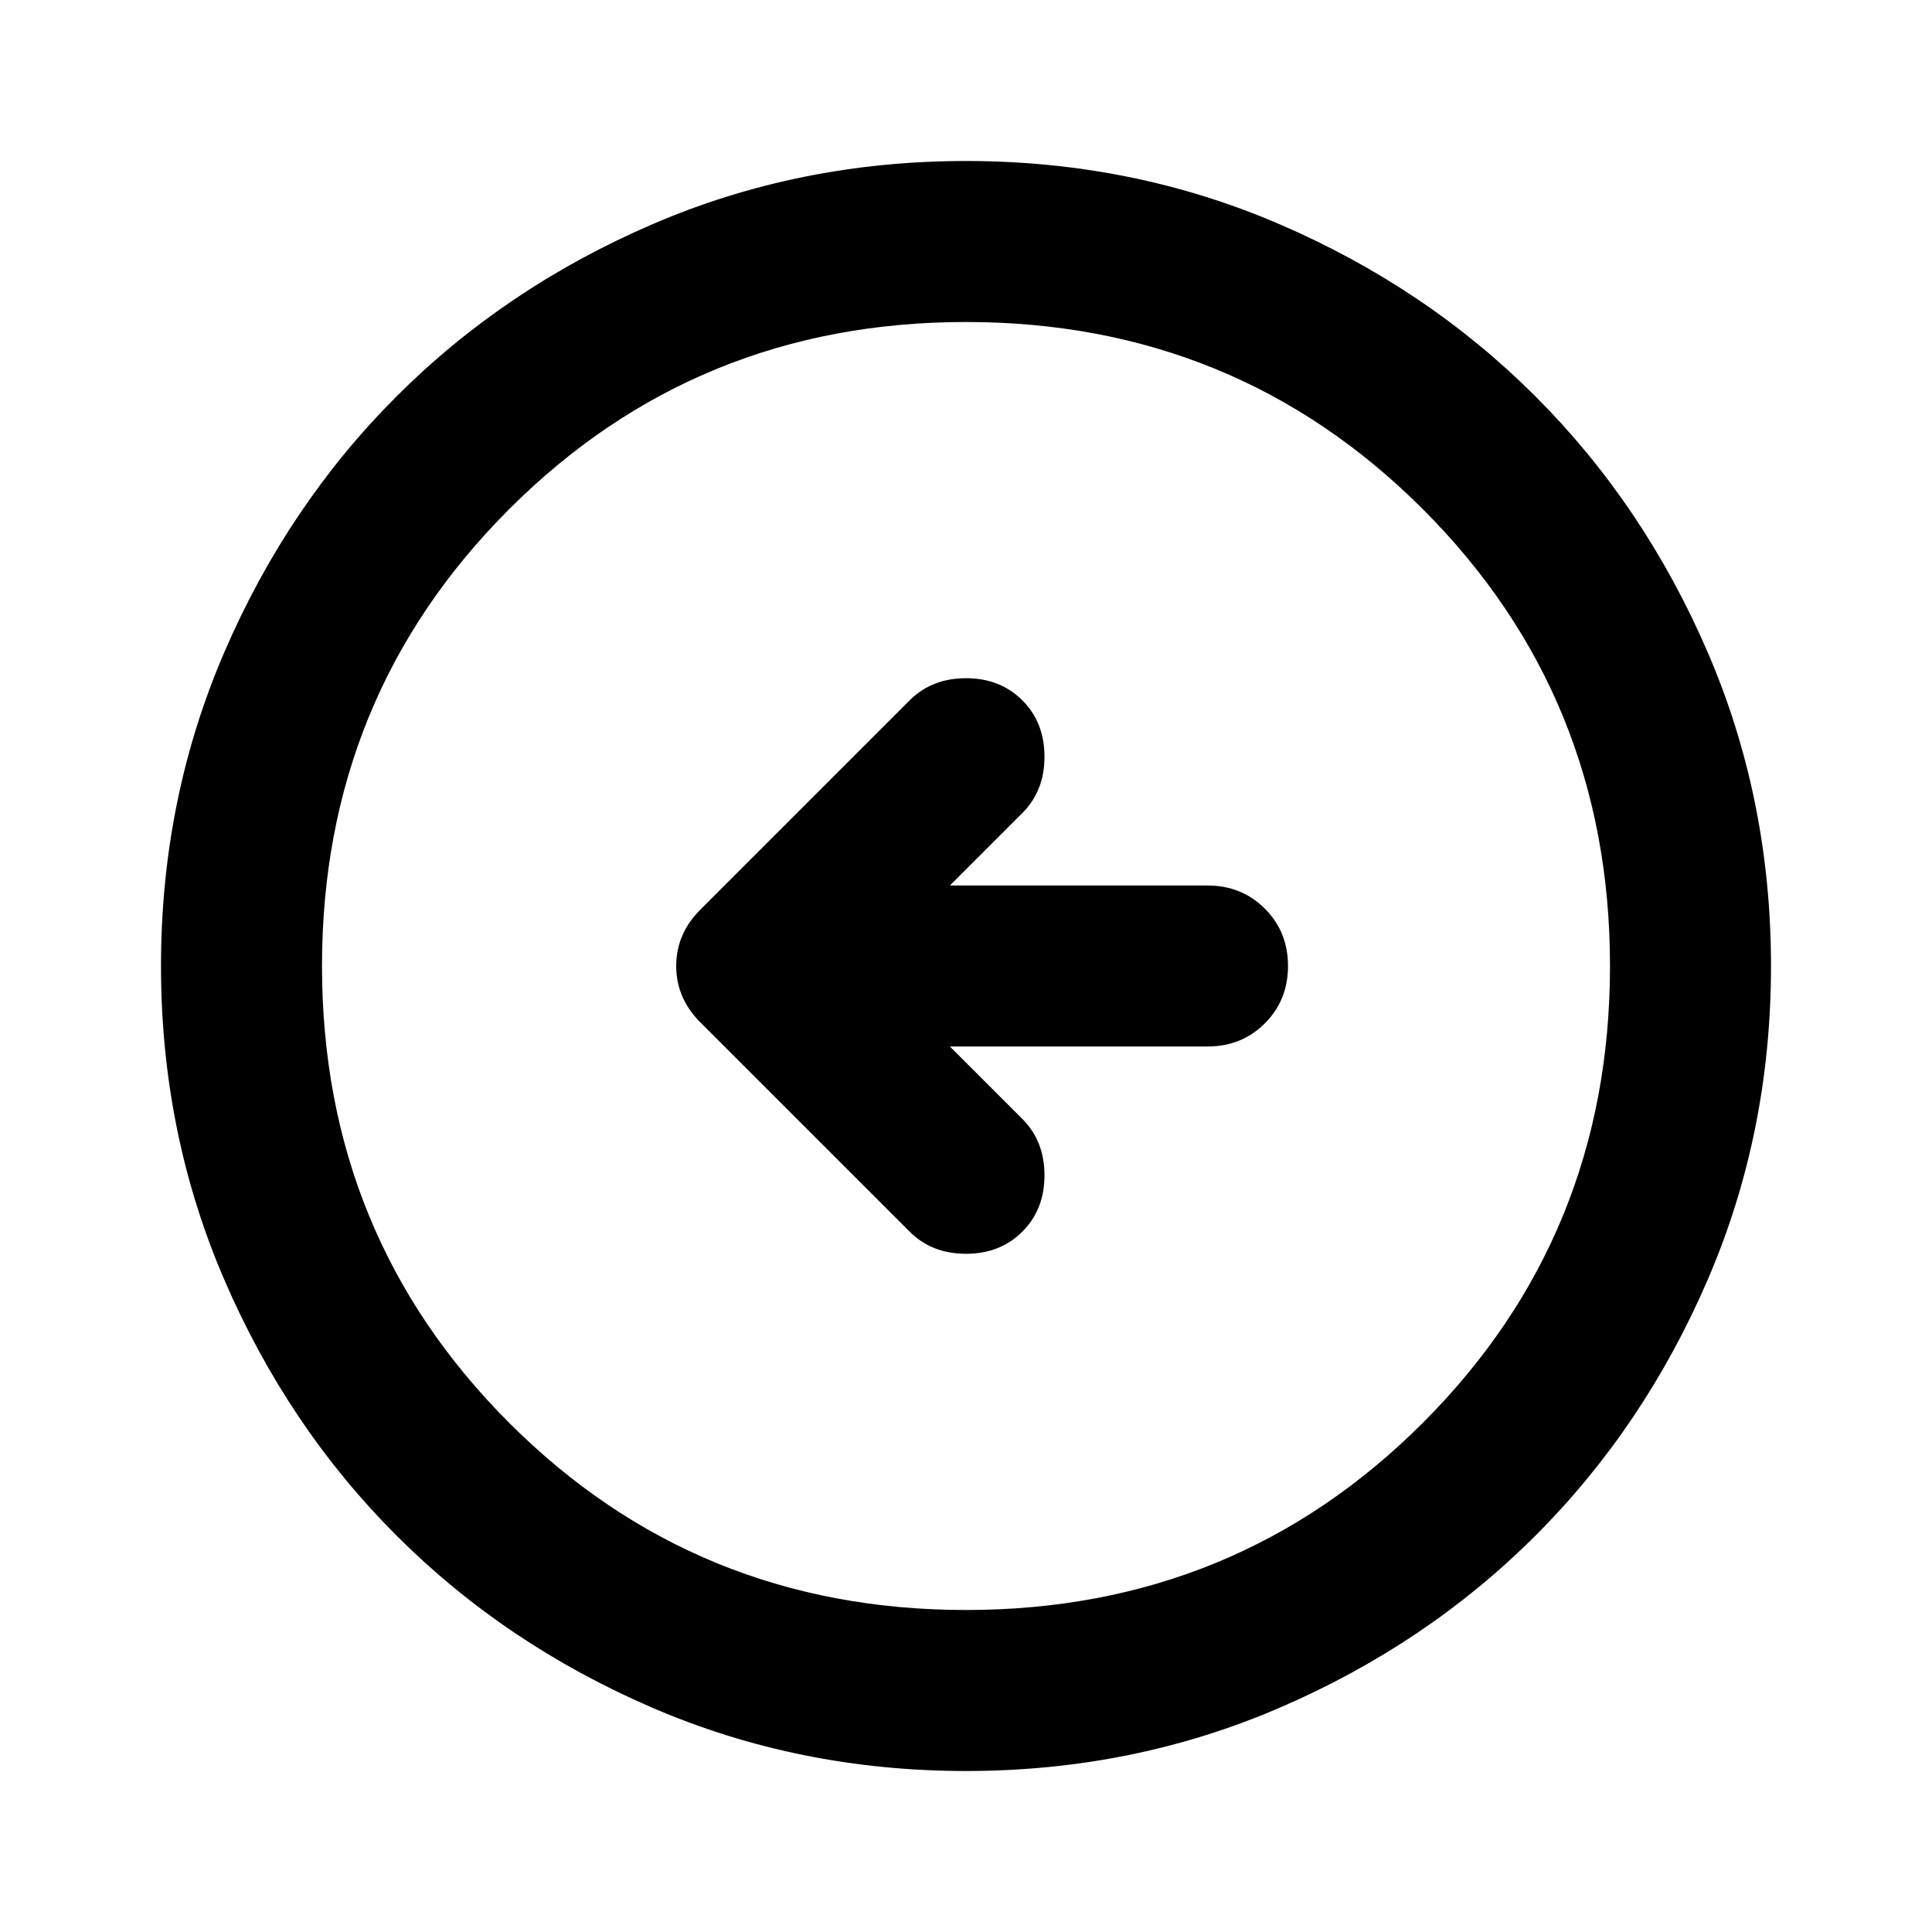 <svg xmlns="http://www.w3.org/2000/svg" height="24" viewBox="0 -960 960 960" width="24"><path d="M472-440h128q17 0 28.5-11.5T640-480q0-17-11.5-28.5T600-520H472l36-36q11-11 11-28t-11-28q-11-11-28-11t-28 11L348-508q-12 12-12 28t12 28l104 104q11 11 28 11t28-11q11-11 11-28t-11-28l-36-36Zm8 360q-83 0-156-31.5T197-197q-54-54-85.5-127T80-480q0-83 31.5-156T197-763q54-54 127-85.5T480-880q83 0 156 31.5T763-763q54 54 85.5 127T880-480q0 83-31.5 156T763-197q-54 54-127 85.5T480-80Zm0-80q134 0 227-93t93-227q0-134-93-227t-227-93q-134 0-227 93t-93 227q0 134 93 227t227 93Zm0-320Z"/></svg>